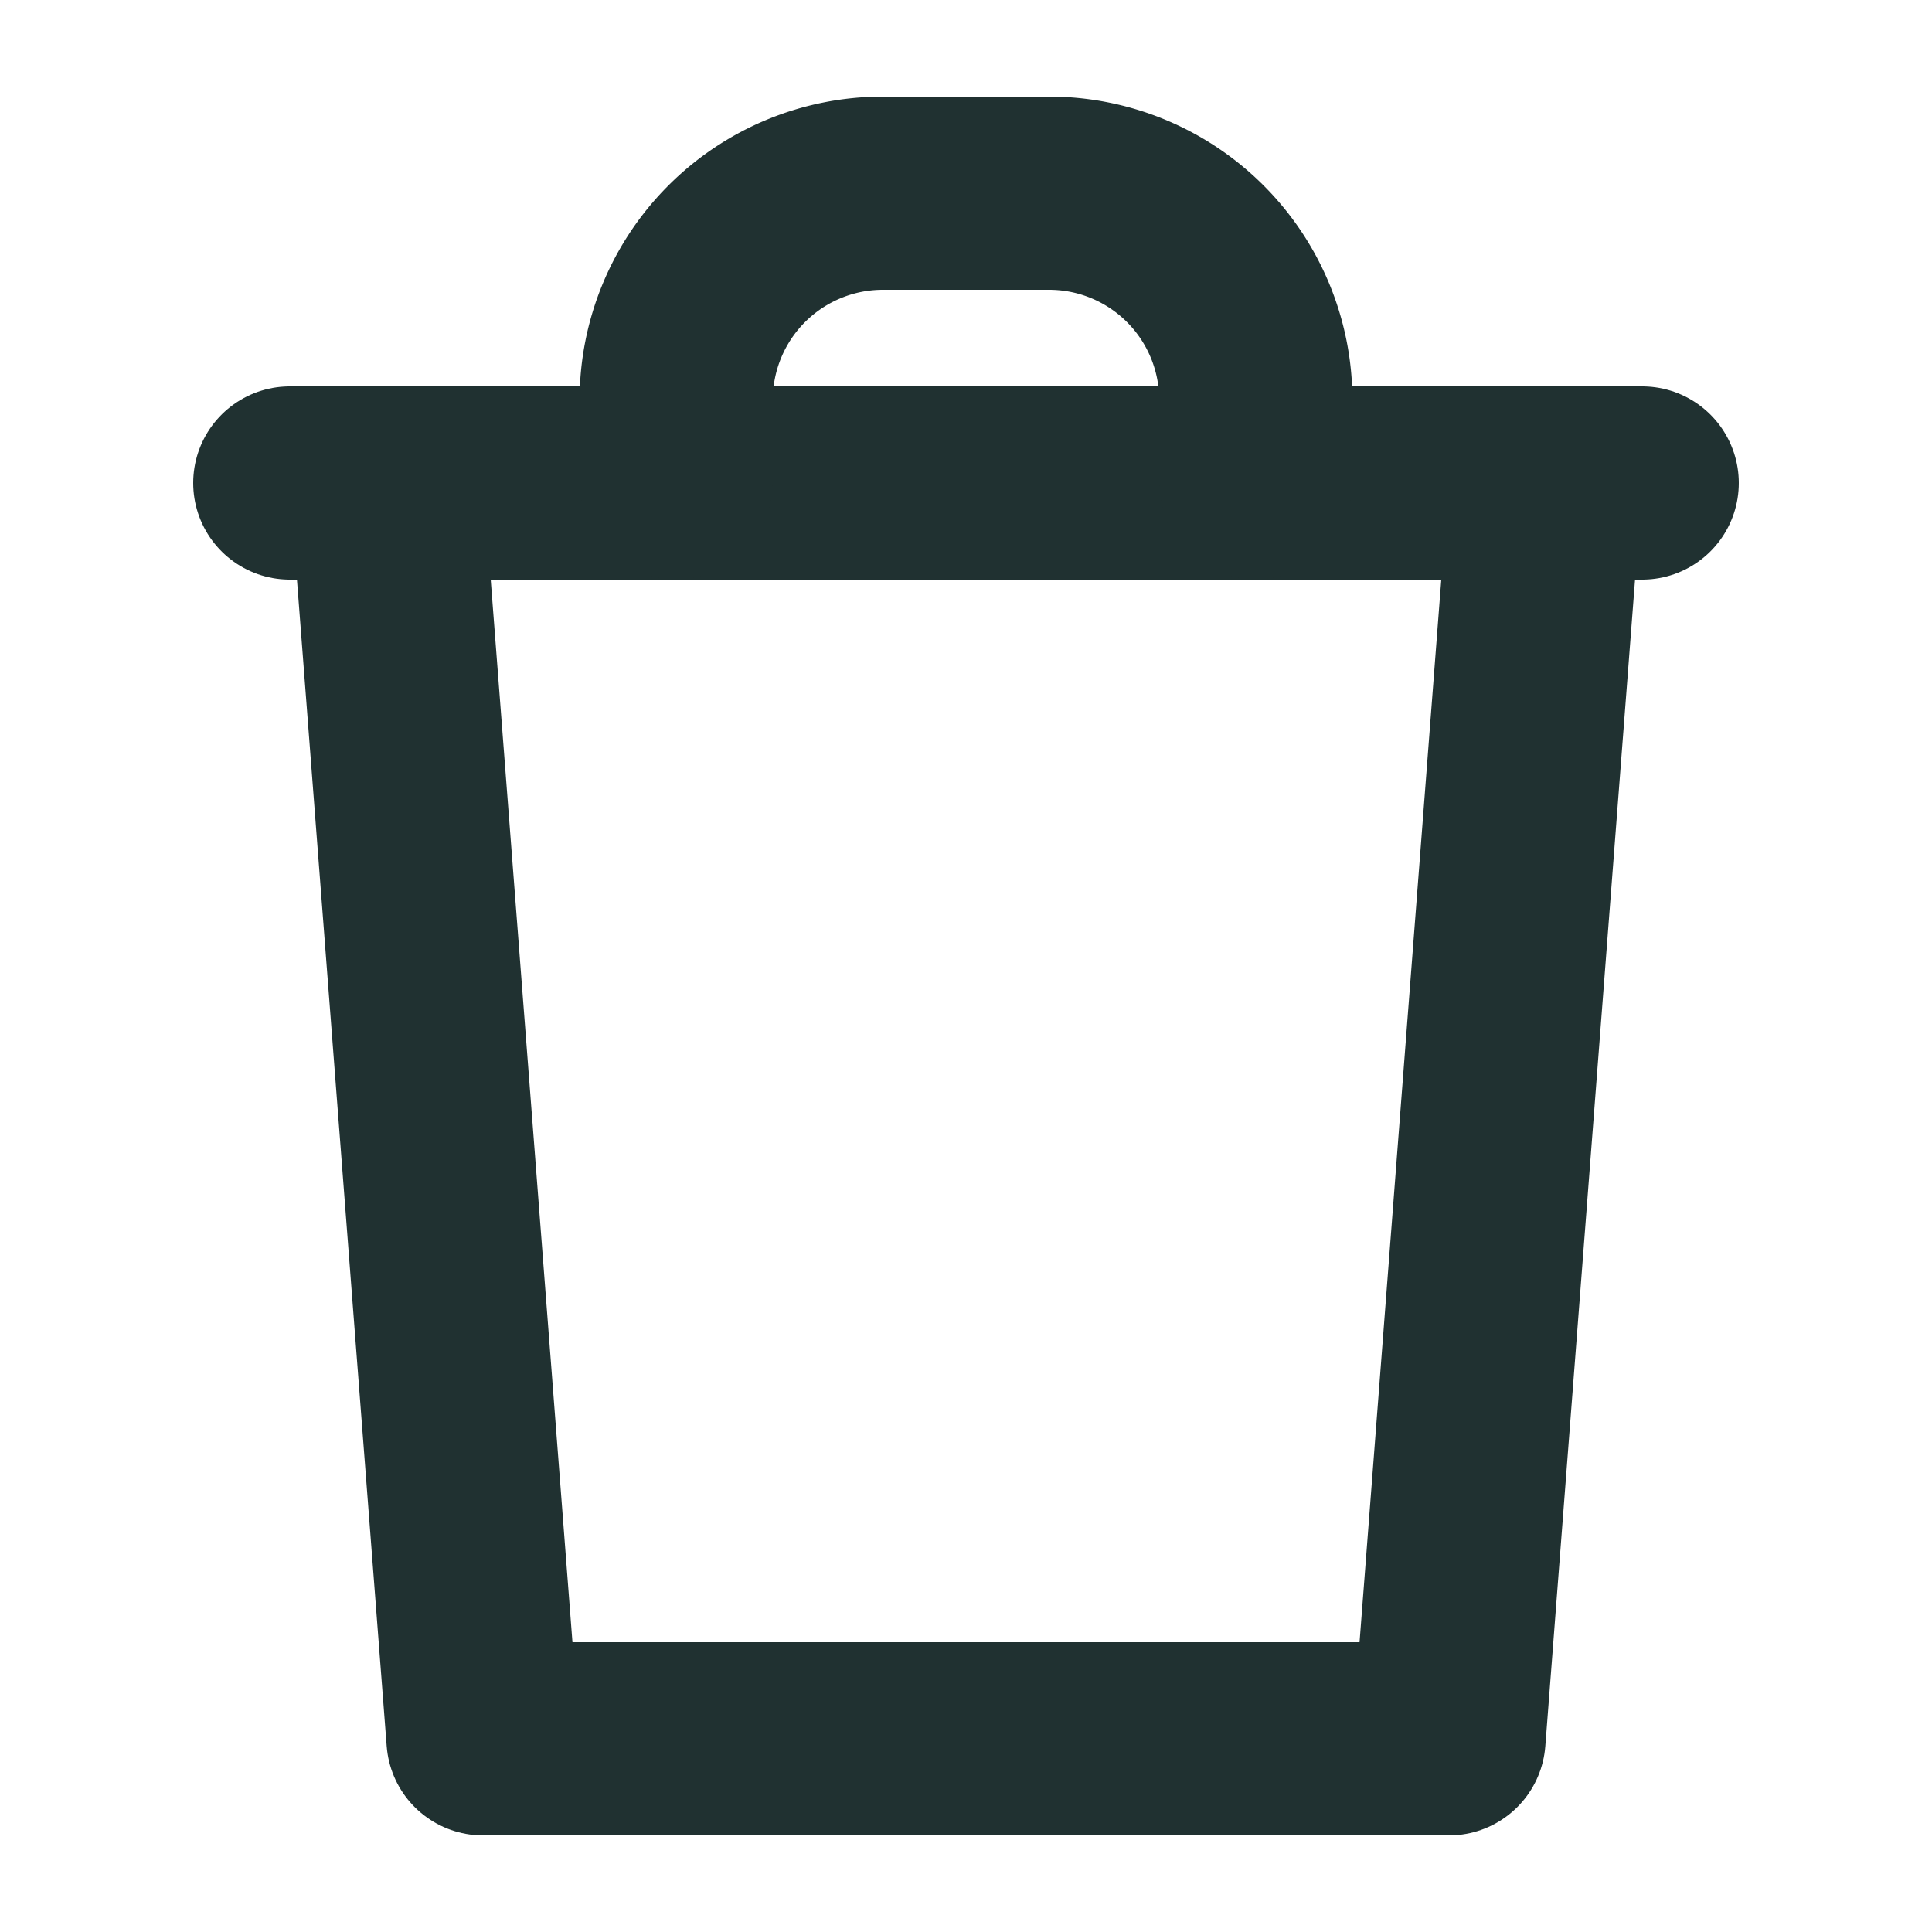 <svg xmlns="http://www.w3.org/2000/svg" viewBox="0 0 20 20"><g fill="none" stroke="#203131" stroke-linecap="round" stroke-linejoin="round" class="stroke" stroke-width="2"><path d="m15 18h-10l-1-13h12z"/><path d="m3 5h14"/><path d="m13 5v-.86a2.14 2.14 0 0 0 -2.14-2.14h-1.72a2.14 2.14 0 0 0 -2.14 2.14v.86"/></g></svg>
